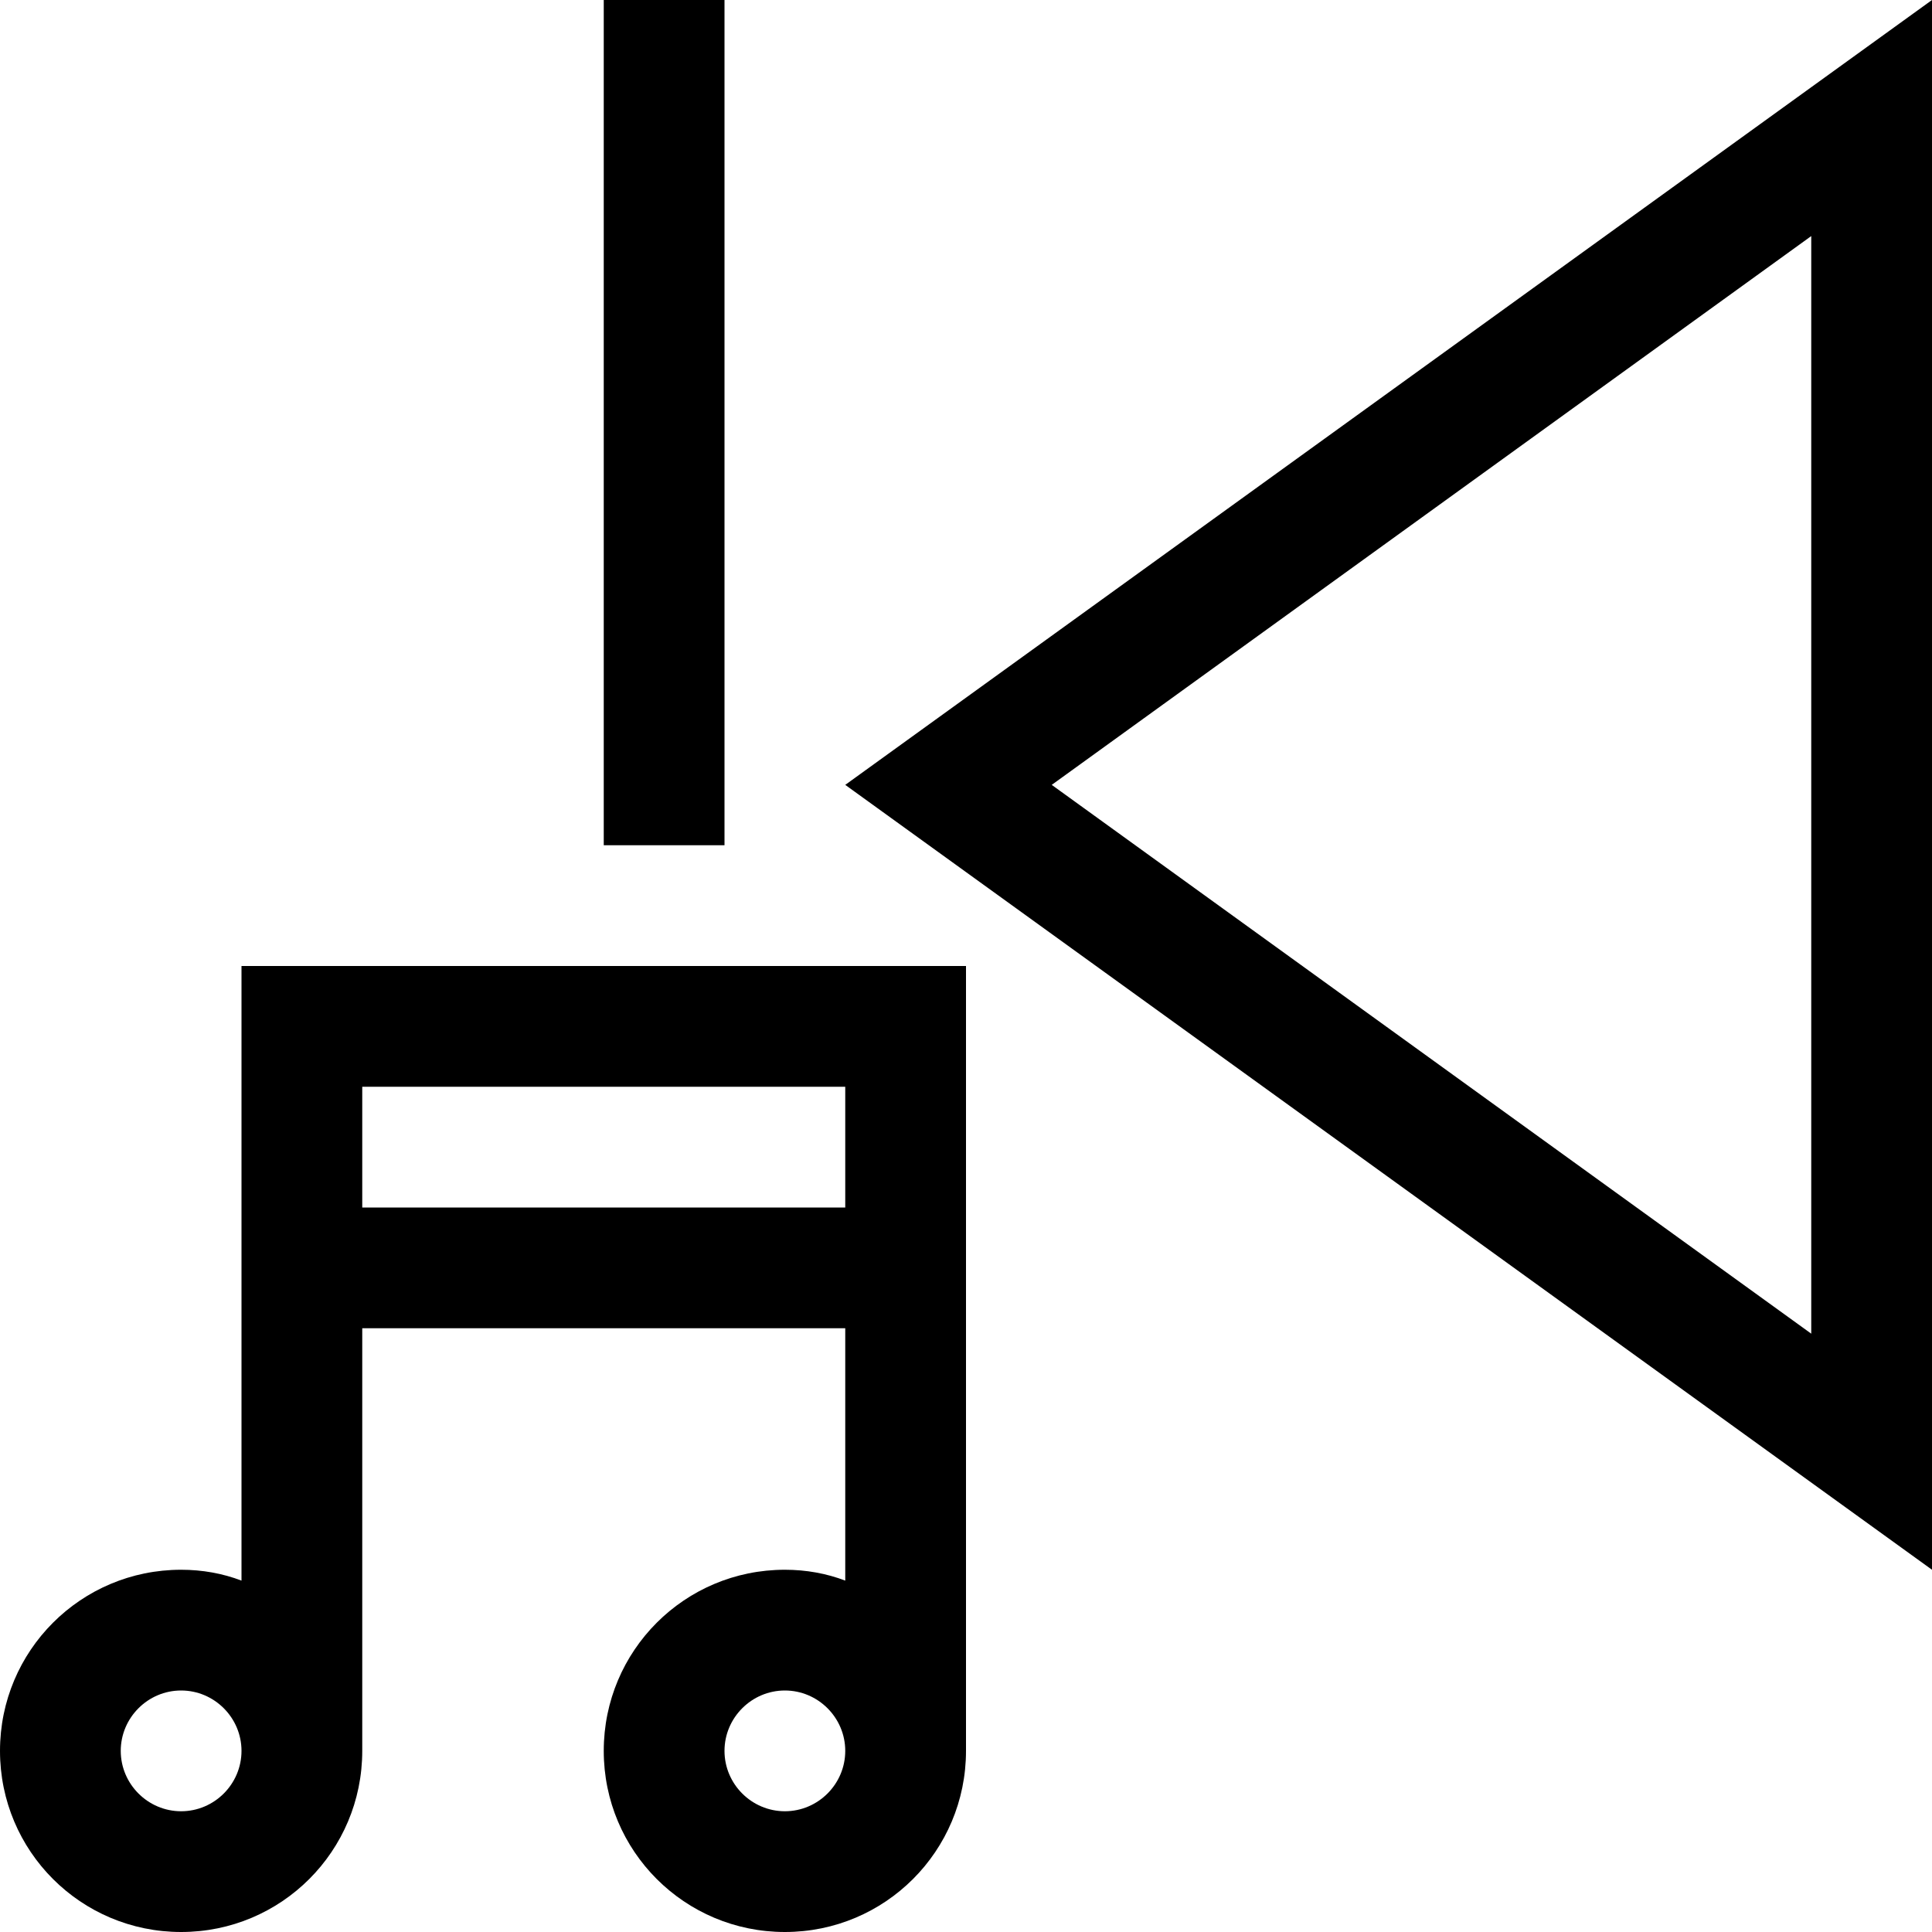 <?xml version="1.0" encoding="utf-8"?>
<!-- Generator: Adobe Illustrator 16.0.0, SVG Export Plug-In . SVG Version: 6.00 Build 0)  -->
<svg xmlns="http://www.w3.org/2000/svg" xmlns:xlink="http://www.w3.org/1999/xlink" version="1.1" id="2572889899_Capa_1_grid" x="0px" y="0px" width="32px" height="32px" viewBox="0 0 32 32" enable-background="new 0 0 32 32" xml:space="preserve">
<path d="M4,16v10.18C3.69,26.061,3.35,26,3,26c-1.66,0-3,1.34-3,3s1.34,3,3,3s3-1.34,3-3v-7h8v4.18C13.69,26.061,13.35,26,13,26  c-1.66,0-3,1.34-3,3s1.34,3,3,3s3-1.34,3-3V16H4z M3,30c-0.55,0-1-0.45-1-1s0.45-1,1-1s1,0.45,1,1S3.55,30,3,30z M13,30  c-0.55,0-1-0.45-1-1s0.45-1,1-1s1,0.45,1,1S13.55,30,13,30z M14,20H6v-2h8V20z M14,13l18,13V0L14,13z M30,22.09L17.42,13L30,3.91  V22.09z M10,0h2v14h-2V0z"/>
</svg>
